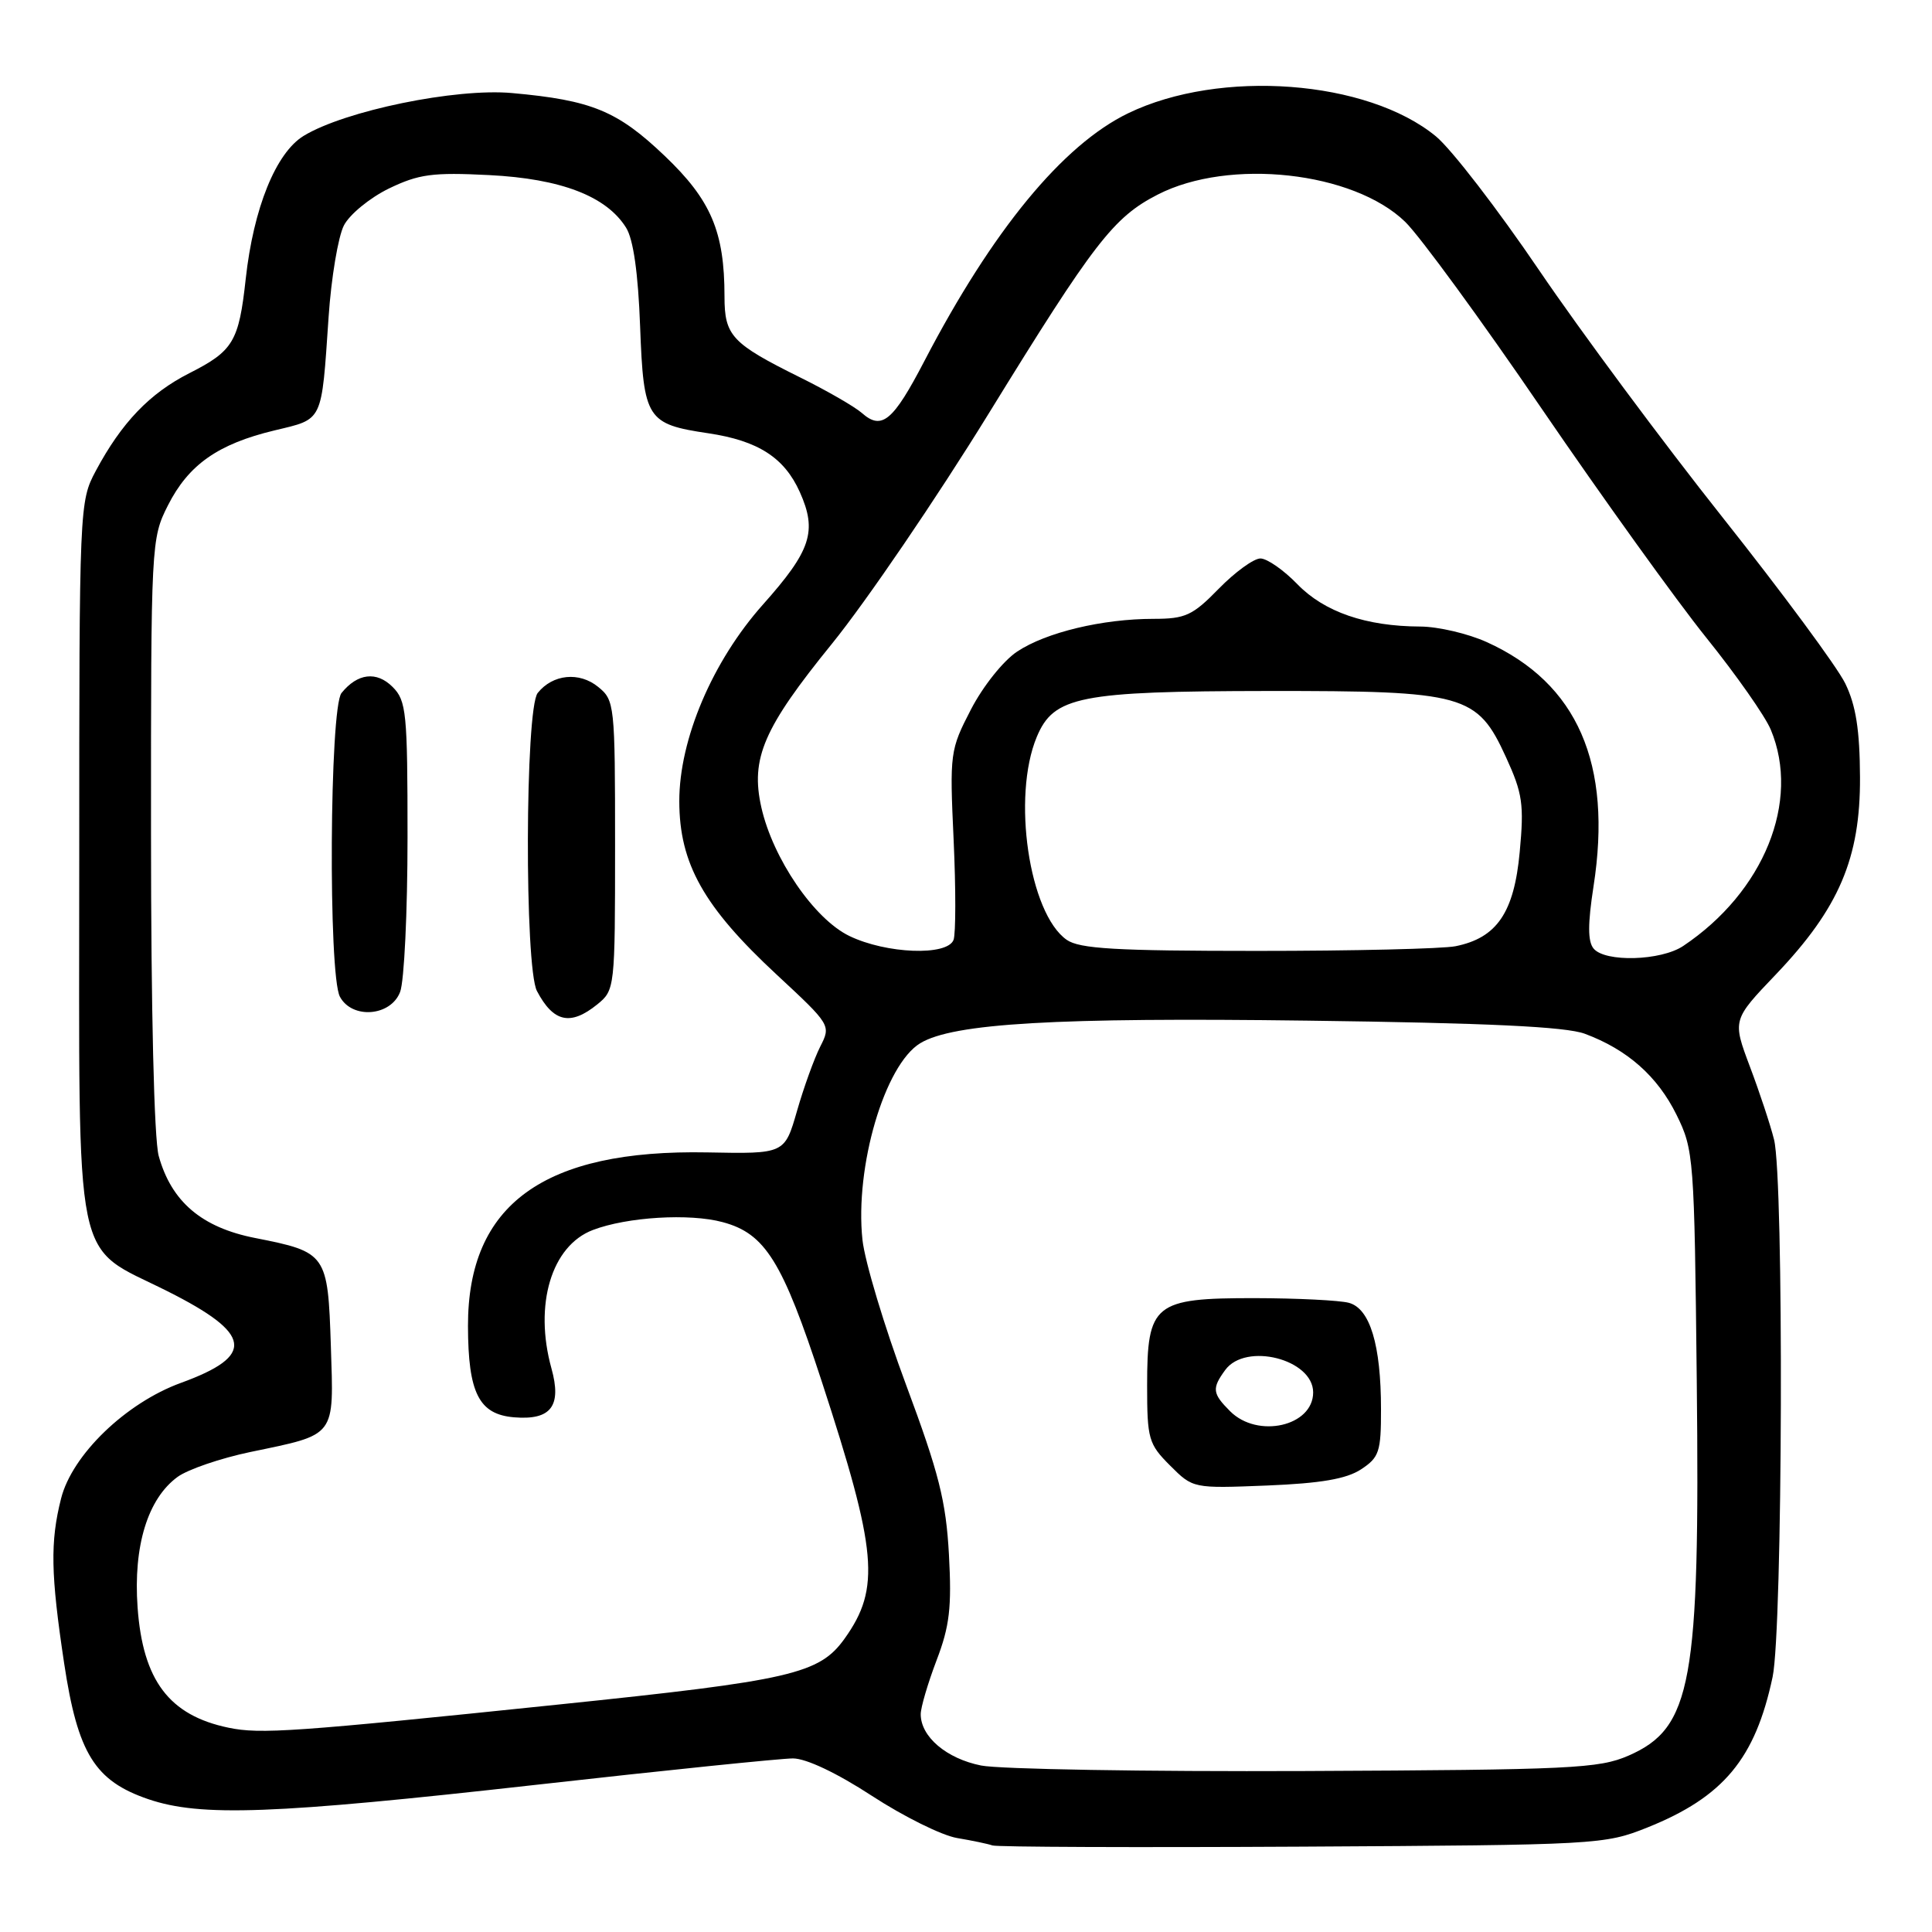 <?xml version="1.0" encoding="UTF-8" standalone="no"?>
<!DOCTYPE svg PUBLIC "-//W3C//DTD SVG 1.1//EN" "http://www.w3.org/Graphics/SVG/1.1/DTD/svg11.dtd" >
<svg xmlns="http://www.w3.org/2000/svg" xmlns:xlink="http://www.w3.org/1999/xlink" version="1.1" viewBox="0 0 256 256">
 <g >
 <path fill="currentColor"
d=" M 218.27 242.16 C 228.37 238.11 232.58 233.05 234.88 222.20 C 236.22 215.85 236.39 156.22 235.07 151.00 C 234.59 149.07 233.15 144.72 231.87 141.33 C 229.55 135.15 229.55 135.15 235.32 129.11 C 243.68 120.34 246.51 113.71 246.46 103.00 C 246.43 96.73 245.92 93.47 244.51 90.57 C 243.46 88.40 236.14 78.50 228.26 68.57 C 220.37 58.63 209.43 43.89 203.95 35.82 C 198.47 27.74 192.31 19.75 190.27 18.07 C 181.18 10.58 161.67 9.11 149.48 15.01 C 140.81 19.21 131.49 30.54 122.48 47.85 C 118.33 55.82 116.84 57.05 114.21 54.73 C 113.27 53.90 109.58 51.77 106.00 50.00 C 96.95 45.51 96.00 44.49 96.00 39.29 C 96.00 30.70 94.22 26.51 88.07 20.65 C 81.82 14.69 78.41 13.28 67.85 12.33 C 60.40 11.65 45.71 14.67 40.24 18.00 C 36.56 20.24 33.59 27.57 32.56 36.95 C 31.65 45.27 30.91 46.50 25.09 49.45 C 19.83 52.12 16.12 55.99 12.70 62.38 C 10.52 66.46 10.50 66.96 10.50 114.00 C 10.50 169.36 9.55 164.74 22.20 171.10 C 33.44 176.75 33.86 179.64 23.97 183.24 C 16.67 185.90 9.55 192.77 8.09 198.57 C 6.64 204.31 6.72 208.58 8.50 220.40 C 10.30 232.34 12.56 235.98 19.65 238.40 C 26.59 240.76 36.17 240.41 71.00 236.50 C 88.16 234.57 103.50 233.00 105.07 233.00 C 106.82 233.00 110.91 234.94 115.55 237.97 C 119.74 240.70 124.82 243.22 126.83 243.55 C 128.85 243.89 130.95 244.33 131.50 244.53 C 132.05 244.74 150.50 244.81 172.50 244.69 C 211.71 244.47 212.61 244.42 218.27 242.16 Z  M 130.00 233.94 C 125.41 233.02 122.00 230.13 122.00 227.14 C 122.00 226.24 122.95 223.03 124.10 220.00 C 125.83 215.48 126.12 212.99 125.74 206.00 C 125.35 198.89 124.42 195.21 120.06 183.50 C 117.19 175.80 114.59 167.15 114.28 164.28 C 113.25 154.60 117.23 141.08 121.94 138.23 C 126.30 135.59 139.92 134.80 173.27 135.24 C 197.13 135.55 207.49 136.04 210.00 136.98 C 215.63 139.07 219.63 142.61 222.15 147.72 C 224.44 152.37 224.51 153.33 224.83 183.00 C 225.26 223.00 224.18 228.96 215.79 232.63 C 211.86 234.34 208.22 234.51 173.00 234.67 C 151.82 234.76 132.47 234.43 130.00 233.94 Z  M 180.34 194.70 C 182.75 193.12 183.00 192.37 182.99 186.73 C 182.99 178.20 181.53 173.38 178.73 172.63 C 177.51 172.30 171.89 172.02 166.25 172.01 C 152.91 172.00 152.00 172.73 152.00 183.58 C 152.00 190.68 152.19 191.34 155.04 194.19 C 158.08 197.23 158.08 197.23 167.88 196.84 C 175.00 196.55 178.40 195.97 180.34 194.70 Z  M 30.28 228.93 C 22.42 227.30 18.92 222.67 18.23 212.97 C 17.65 204.85 19.58 198.57 23.54 195.69 C 24.91 194.70 29.24 193.22 33.16 192.40 C 44.64 190.01 44.23 190.54 43.84 178.34 C 43.44 166.13 43.29 165.91 33.80 164.04 C 26.73 162.65 22.71 159.23 21.03 153.17 C 20.42 150.97 20.01 133.90 20.01 110.46 C 20.00 71.96 20.03 71.36 22.25 66.97 C 24.98 61.57 28.88 58.83 36.38 57.03 C 42.87 55.47 42.58 56.09 43.54 42.02 C 43.89 36.81 44.81 31.34 45.57 29.87 C 46.32 28.41 49.01 26.21 51.53 24.98 C 55.49 23.07 57.32 22.82 64.81 23.20 C 74.33 23.68 80.35 25.99 82.96 30.17 C 83.92 31.70 84.56 36.18 84.82 43.30 C 85.28 55.53 85.71 56.20 93.85 57.41 C 100.44 58.39 103.93 60.63 105.98 65.20 C 108.31 70.40 107.47 72.95 101.10 80.10 C 94.40 87.62 90.00 97.97 90.01 106.17 C 90.02 114.44 93.24 120.17 102.94 129.17 C 110.08 135.80 110.12 135.87 108.69 138.67 C 107.90 140.23 106.51 144.06 105.61 147.20 C 103.97 152.90 103.97 152.90 93.74 152.70 C 72.06 152.28 61.98 159.59 62.01 175.71 C 62.03 184.58 63.46 187.41 68.11 187.80 C 73.01 188.21 74.46 186.32 73.07 181.32 C 70.73 172.88 73.07 165.07 78.56 162.98 C 83.10 161.25 91.37 160.75 95.76 161.94 C 101.40 163.45 103.68 167.12 108.87 183.00 C 116.24 205.56 116.68 210.43 111.94 217.09 C 108.58 221.81 104.90 222.66 74.00 225.86 C 38.93 229.50 34.50 229.81 30.28 228.93 Z  M 79.14 133.09 C 81.47 131.20 81.50 130.95 81.50 112.00 C 81.50 93.33 81.44 92.78 79.25 91.01 C 76.75 88.98 73.24 89.33 71.25 91.82 C 69.57 93.91 69.49 128.16 71.15 131.32 C 73.33 135.46 75.59 135.96 79.14 133.09 Z  M 53.02 131.43 C 53.56 130.02 54.00 120.80 54.00 110.93 C 54.00 94.40 53.85 92.85 52.02 91.02 C 49.90 88.90 47.37 89.20 45.25 91.83 C 43.67 93.80 43.48 129.15 45.04 132.07 C 46.65 135.08 51.79 134.68 53.02 131.43 Z  M 211.16 125.69 C 210.38 124.75 210.38 122.43 211.15 117.45 C 213.68 101.19 209.02 90.52 197.00 85.08 C 194.53 83.96 190.56 83.03 188.19 83.02 C 180.98 82.99 175.48 81.09 171.91 77.41 C 170.09 75.53 167.89 74.00 167.01 74.00 C 166.13 74.00 163.65 75.80 161.50 78.00 C 158.03 81.56 157.07 82.00 152.85 82.00 C 146.10 82.00 138.61 83.79 134.79 86.33 C 132.95 87.54 130.25 90.93 128.66 94.00 C 125.88 99.37 125.83 99.78 126.36 111.29 C 126.66 117.78 126.65 123.74 126.35 124.54 C 125.52 126.70 117.44 126.39 112.54 124.02 C 107.87 121.76 102.41 113.77 100.88 106.97 C 99.43 100.50 101.16 96.48 110.23 85.31 C 114.78 79.70 124.12 65.98 131.00 54.81 C 144.99 32.09 147.54 28.79 153.41 25.78 C 162.89 20.92 179.33 22.73 186.20 29.40 C 188.15 31.30 196.30 42.45 204.30 54.18 C 212.31 65.90 222.11 79.54 226.07 84.47 C 230.04 89.40 233.90 94.90 234.64 96.69 C 238.60 106.17 233.73 118.19 223.03 125.35 C 220.08 127.32 212.69 127.53 211.16 125.69 Z  M 141.34 124.53 C 136.35 121.03 134.07 105.56 137.38 97.64 C 139.62 92.27 143.05 91.59 168.00 91.56 C 194.13 91.54 195.73 91.98 199.56 100.35 C 201.75 105.13 201.96 106.59 201.37 112.89 C 200.63 120.93 198.34 124.28 192.86 125.38 C 191.15 125.72 179.33 126.00 166.60 126.00 C 147.82 126.00 143.05 125.72 141.34 124.53 Z  M 163.00 187.00 C 160.64 184.64 160.56 183.98 162.35 181.53 C 165.06 177.83 174.00 180.10 174.00 184.50 C 174.00 188.98 166.65 190.65 163.00 187.00 Z "/>
</g>
</svg>